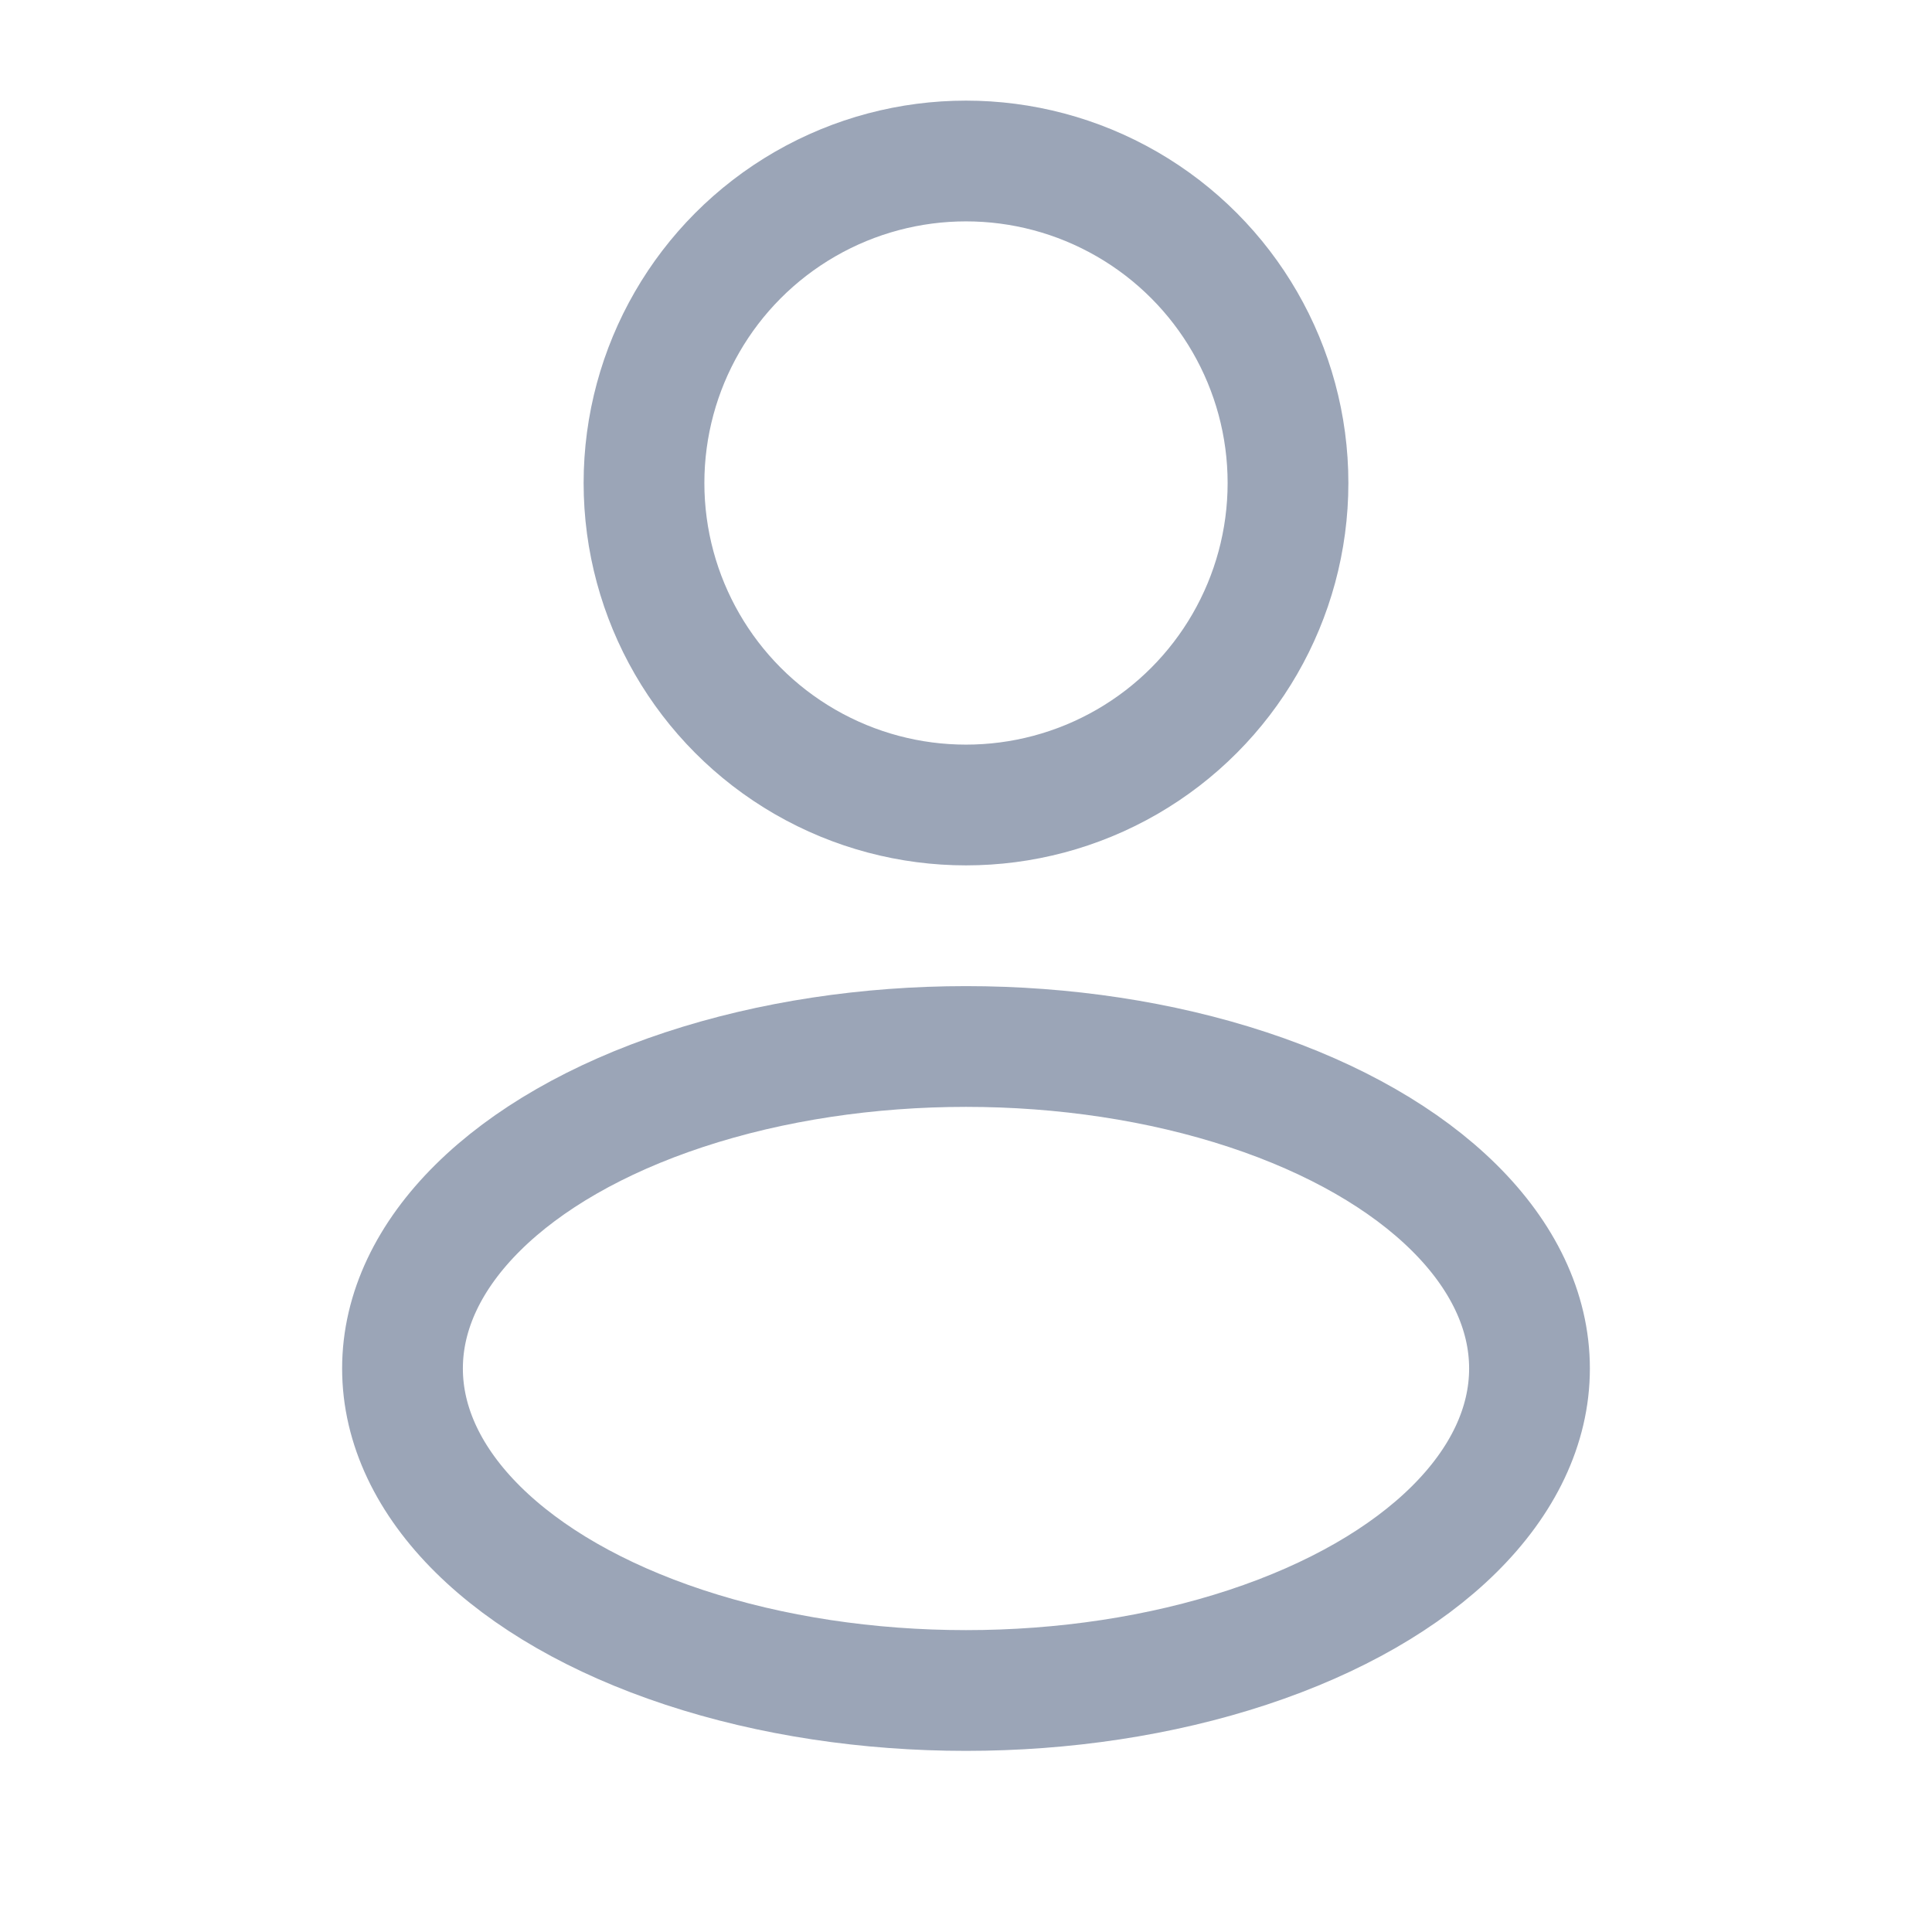 <svg width="24" height="24" viewBox="0 0 24 24" fill="none" xmlns="http://www.w3.org/2000/svg" xmlns:xlink="http://www.w3.org/1999/xlink">
	<defs>
		<clipPath id="clip1_541">
			<rect rx="-0.5" width="23" height="23" transform="translate(0.5 0.5)" fill="white" fill-opacity="0"/>
		</clipPath>
	</defs>
	<g clip-path="url(#clip1_541)">
		<circle cx="12" cy="6" r="4" stroke="#9BA5B7" stroke-opacity="1" stroke-width="1.5"/>
		<ellipse cx="12" cy="17" rx="7" ry="4" stroke="#9BA5B7" stroke-opacity="1" stroke-width="1.5"/>
	</g>
</svg>
